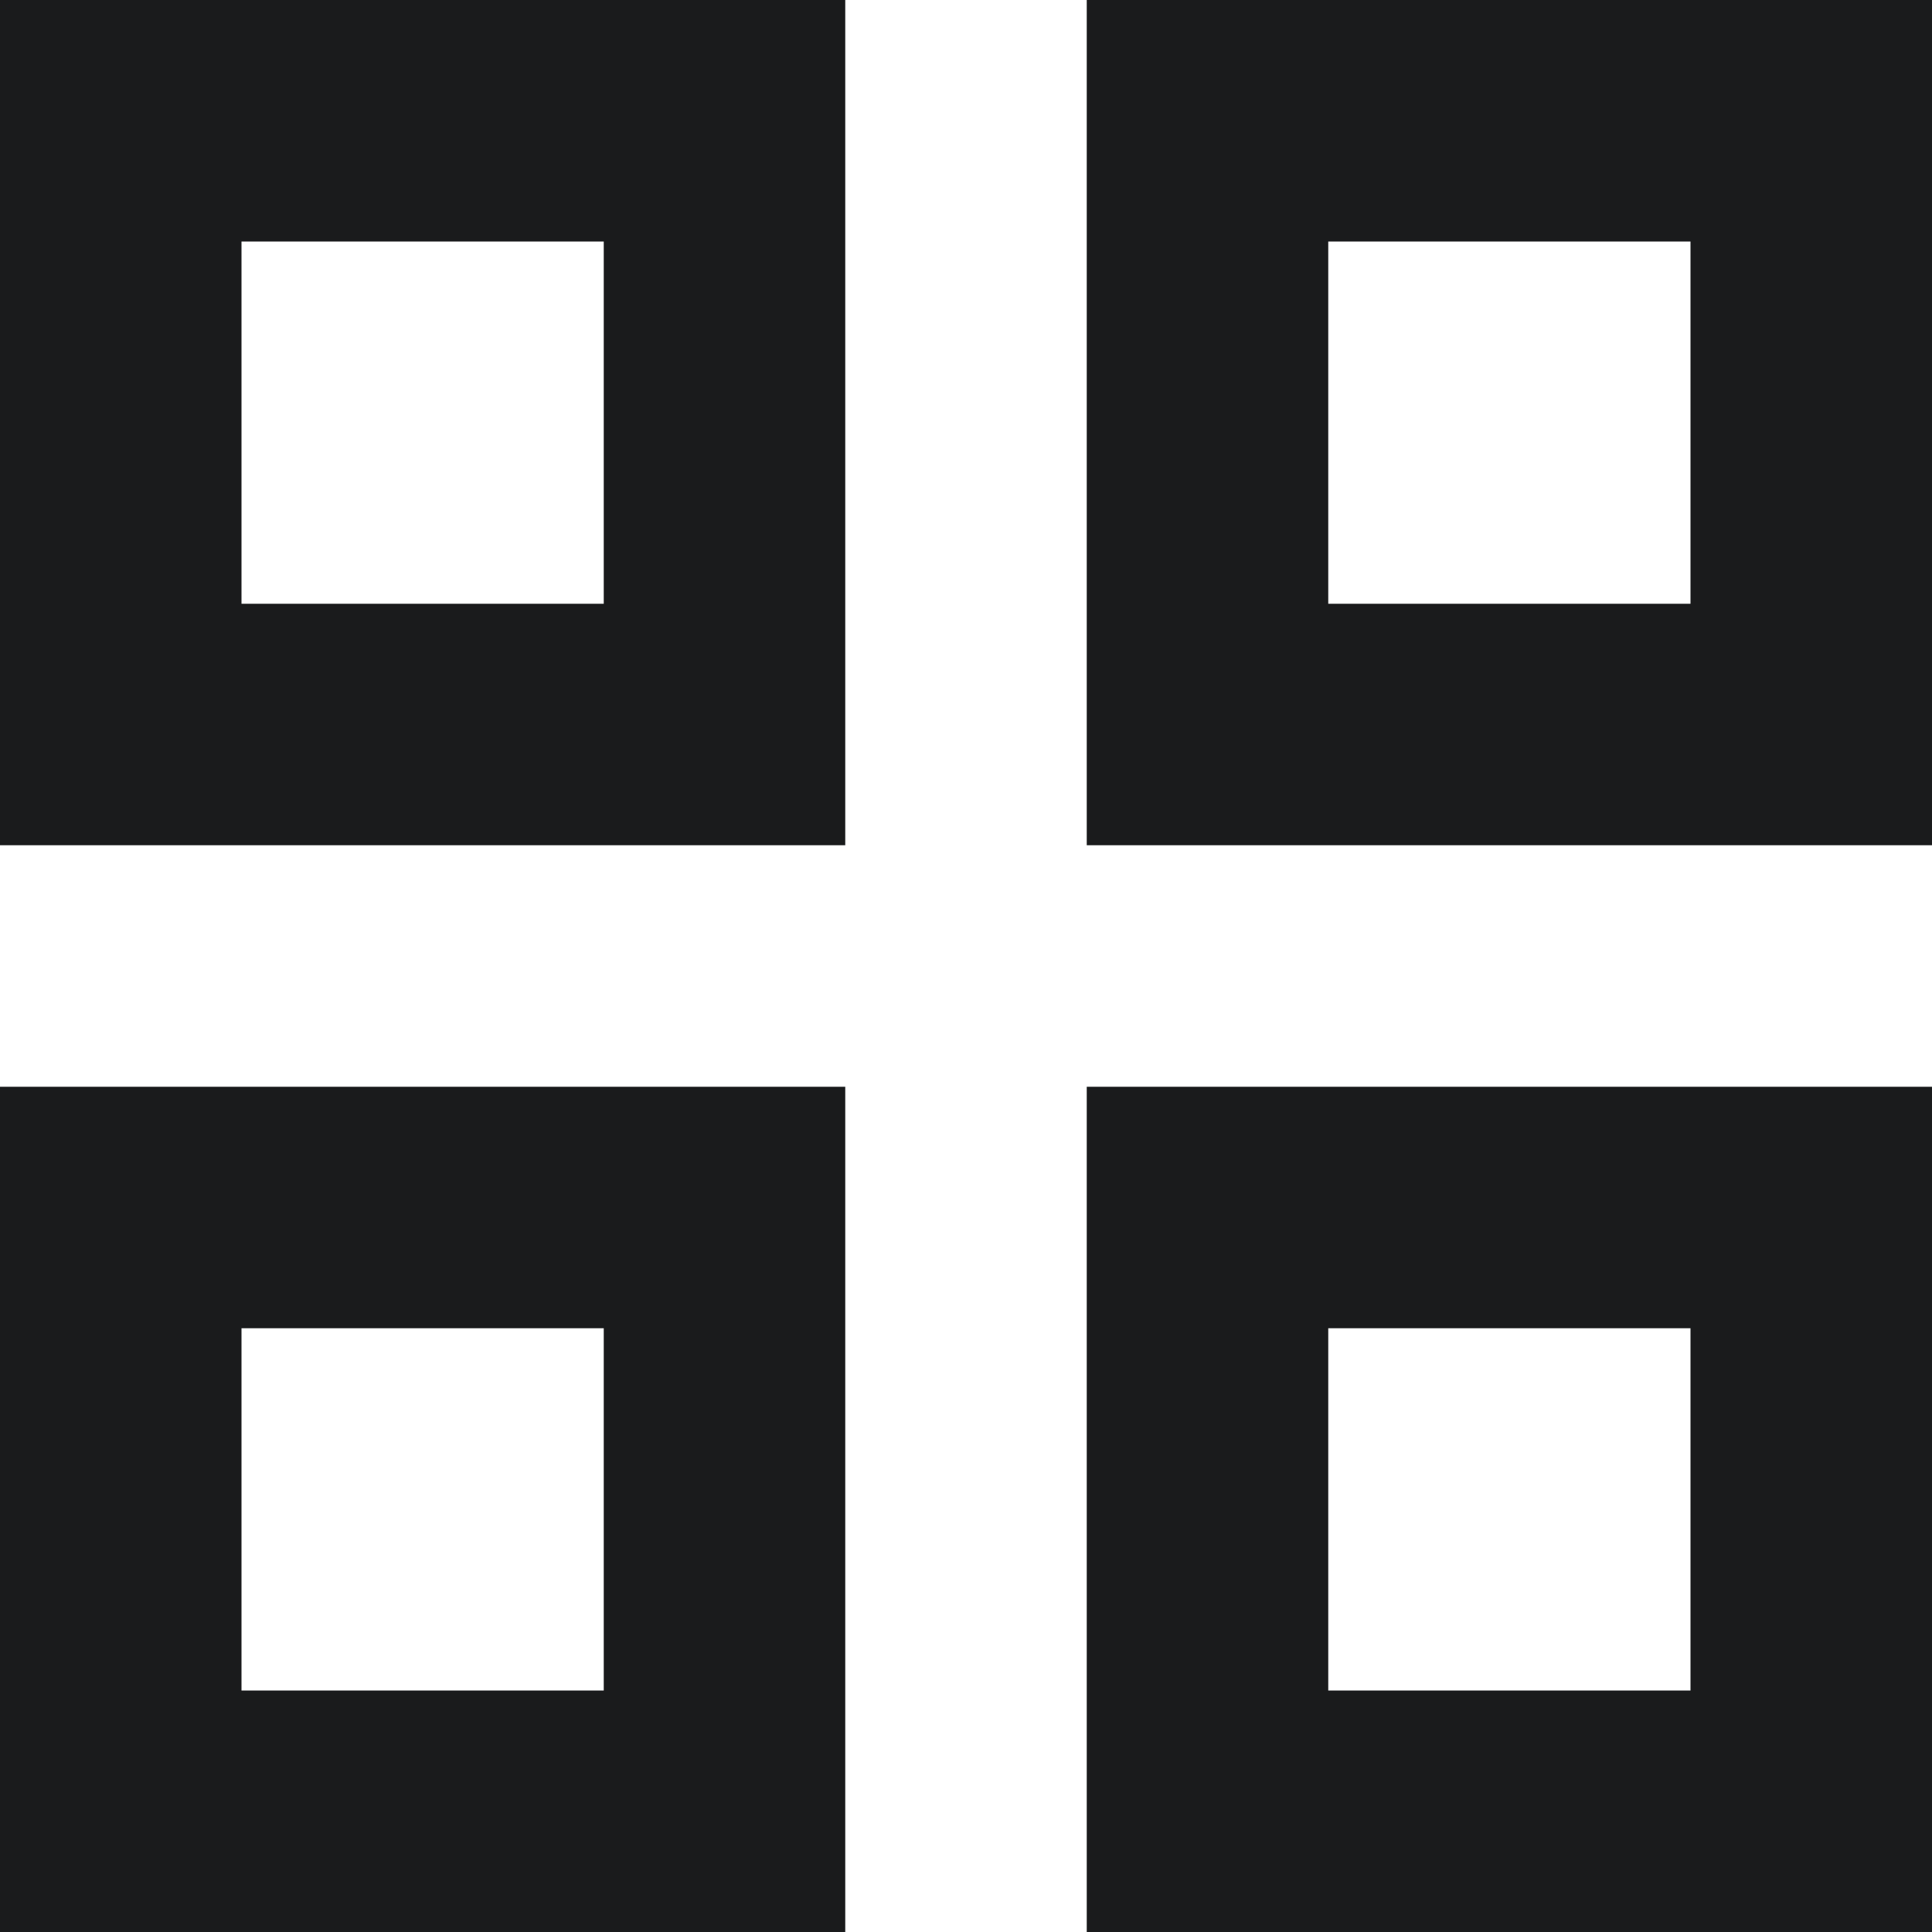 <svg xmlns="http://www.w3.org/2000/svg" width="16" height="16" viewBox="0 0 16 16"><defs><clipPath id="a"><path fill="#fff" d="M240 164v-7h7v7z"/></clipPath><clipPath id="b"><path fill="#fff" d="M249 164v-7h7v7z"/></clipPath><clipPath id="c"><path fill="#fff" d="M240 173v-7h7v7z"/></clipPath><clipPath id="d"><path fill="#fff" d="M249 173v-7h7v7z"/></clipPath></defs><path fill="none" stroke="#1a1b1c" stroke-miterlimit="50" stroke-width="4" d="M240 164v-7h7v7z" clip-path="url(&quot;#a&quot;)" transform="translate(-240 -157)"/><path fill="none" stroke="#1a1b1c" stroke-miterlimit="50" stroke-width="4" d="M249 164v-7h7v7z" clip-path="url(&quot;#b&quot;)" transform="translate(-240 -157)"/><path fill="none" stroke="#1a1b1c" stroke-miterlimit="50" stroke-width="4" d="M240 173v-7h7v7z" clip-path="url(&quot;#c&quot;)" transform="translate(-240 -157)"/><path fill="none" stroke="#1a1b1c" stroke-miterlimit="50" stroke-width="4" d="M249 173v-7h7v7z" clip-path="url(&quot;#d&quot;)" transform="translate(-240 -157)"/></svg>